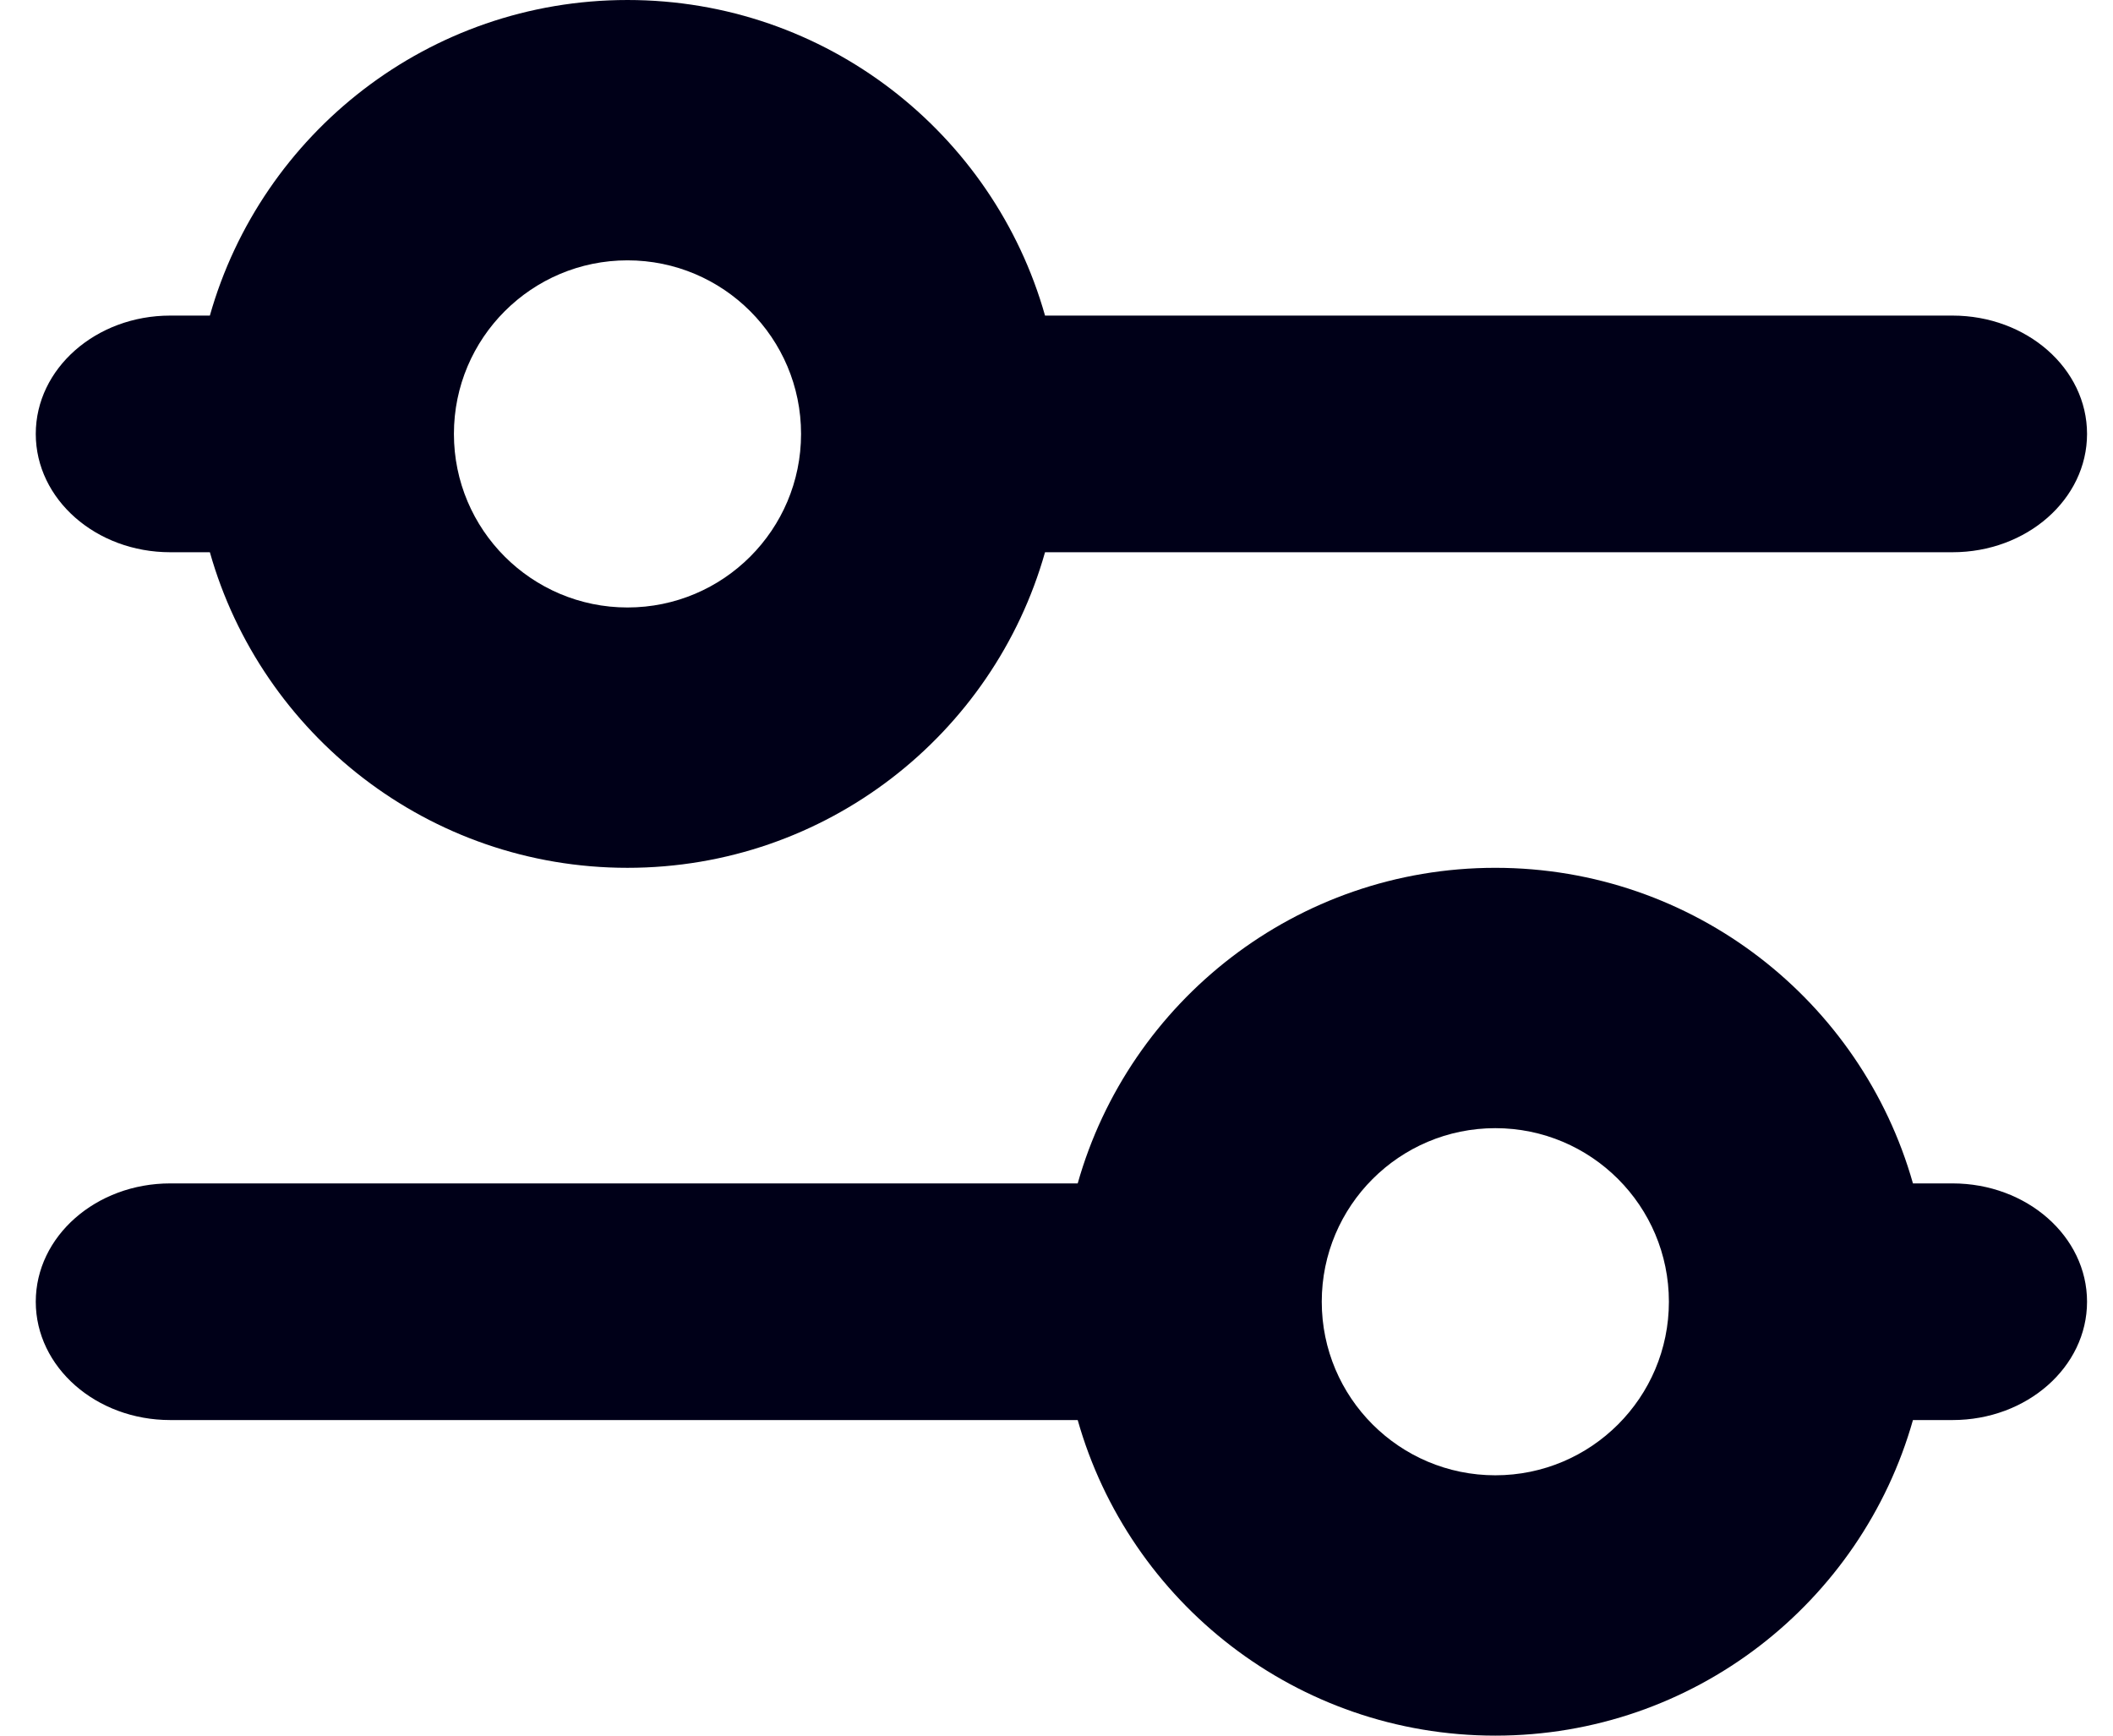 <svg width="28" height="23" viewBox="0 0 28 23" fill="none" xmlns="http://www.w3.org/2000/svg">
<path fill-rule="evenodd" clip-rule="evenodd" d="M8.315 8.05C9.585 8.05 10.615 7.02 10.615 5.75C10.615 4.48 9.585 3.45 8.315 3.45C7.045 3.45 6.015 4.48 6.015 5.75C6.015 7.02 7.045 8.05 8.315 8.05ZM8.315 11.5C10.947 11.5 13.166 9.732 13.848 7.318H25.873C26.858 7.318 27.656 6.616 27.656 5.75C27.656 4.884 26.858 4.182 25.873 4.182H13.848C13.166 1.768 10.947 3.05176e-05 8.315 3.05176e-05C5.683 3.05176e-05 3.464 1.768 2.781 4.182H2.256C1.272 4.182 0.474 4.884 0.474 5.75C0.474 6.616 1.272 7.318 2.256 7.318H2.781C3.464 9.732 5.683 11.5 8.315 11.5Z" fill="#000018"/>
<path fill-rule="evenodd" clip-rule="evenodd" d="M19.815 19.55C18.545 19.55 17.515 18.52 17.515 17.25C17.515 15.98 18.545 14.95 19.815 14.95C21.085 14.95 22.115 15.98 22.115 17.25C22.115 18.52 21.085 19.55 19.815 19.55ZM19.815 23C17.183 23 14.964 21.232 14.281 18.818H2.256C1.272 18.818 0.474 18.116 0.474 17.25C0.474 16.384 1.272 15.682 2.256 15.682H14.281C14.964 13.268 17.183 11.5 19.815 11.5C22.447 11.5 24.666 13.268 25.349 15.682H25.873C26.858 15.682 27.656 16.384 27.656 17.25C27.656 18.116 26.858 18.818 25.873 18.818H25.349C24.666 21.232 22.447 23 19.815 23Z" fill="#000018"/>
</svg>
